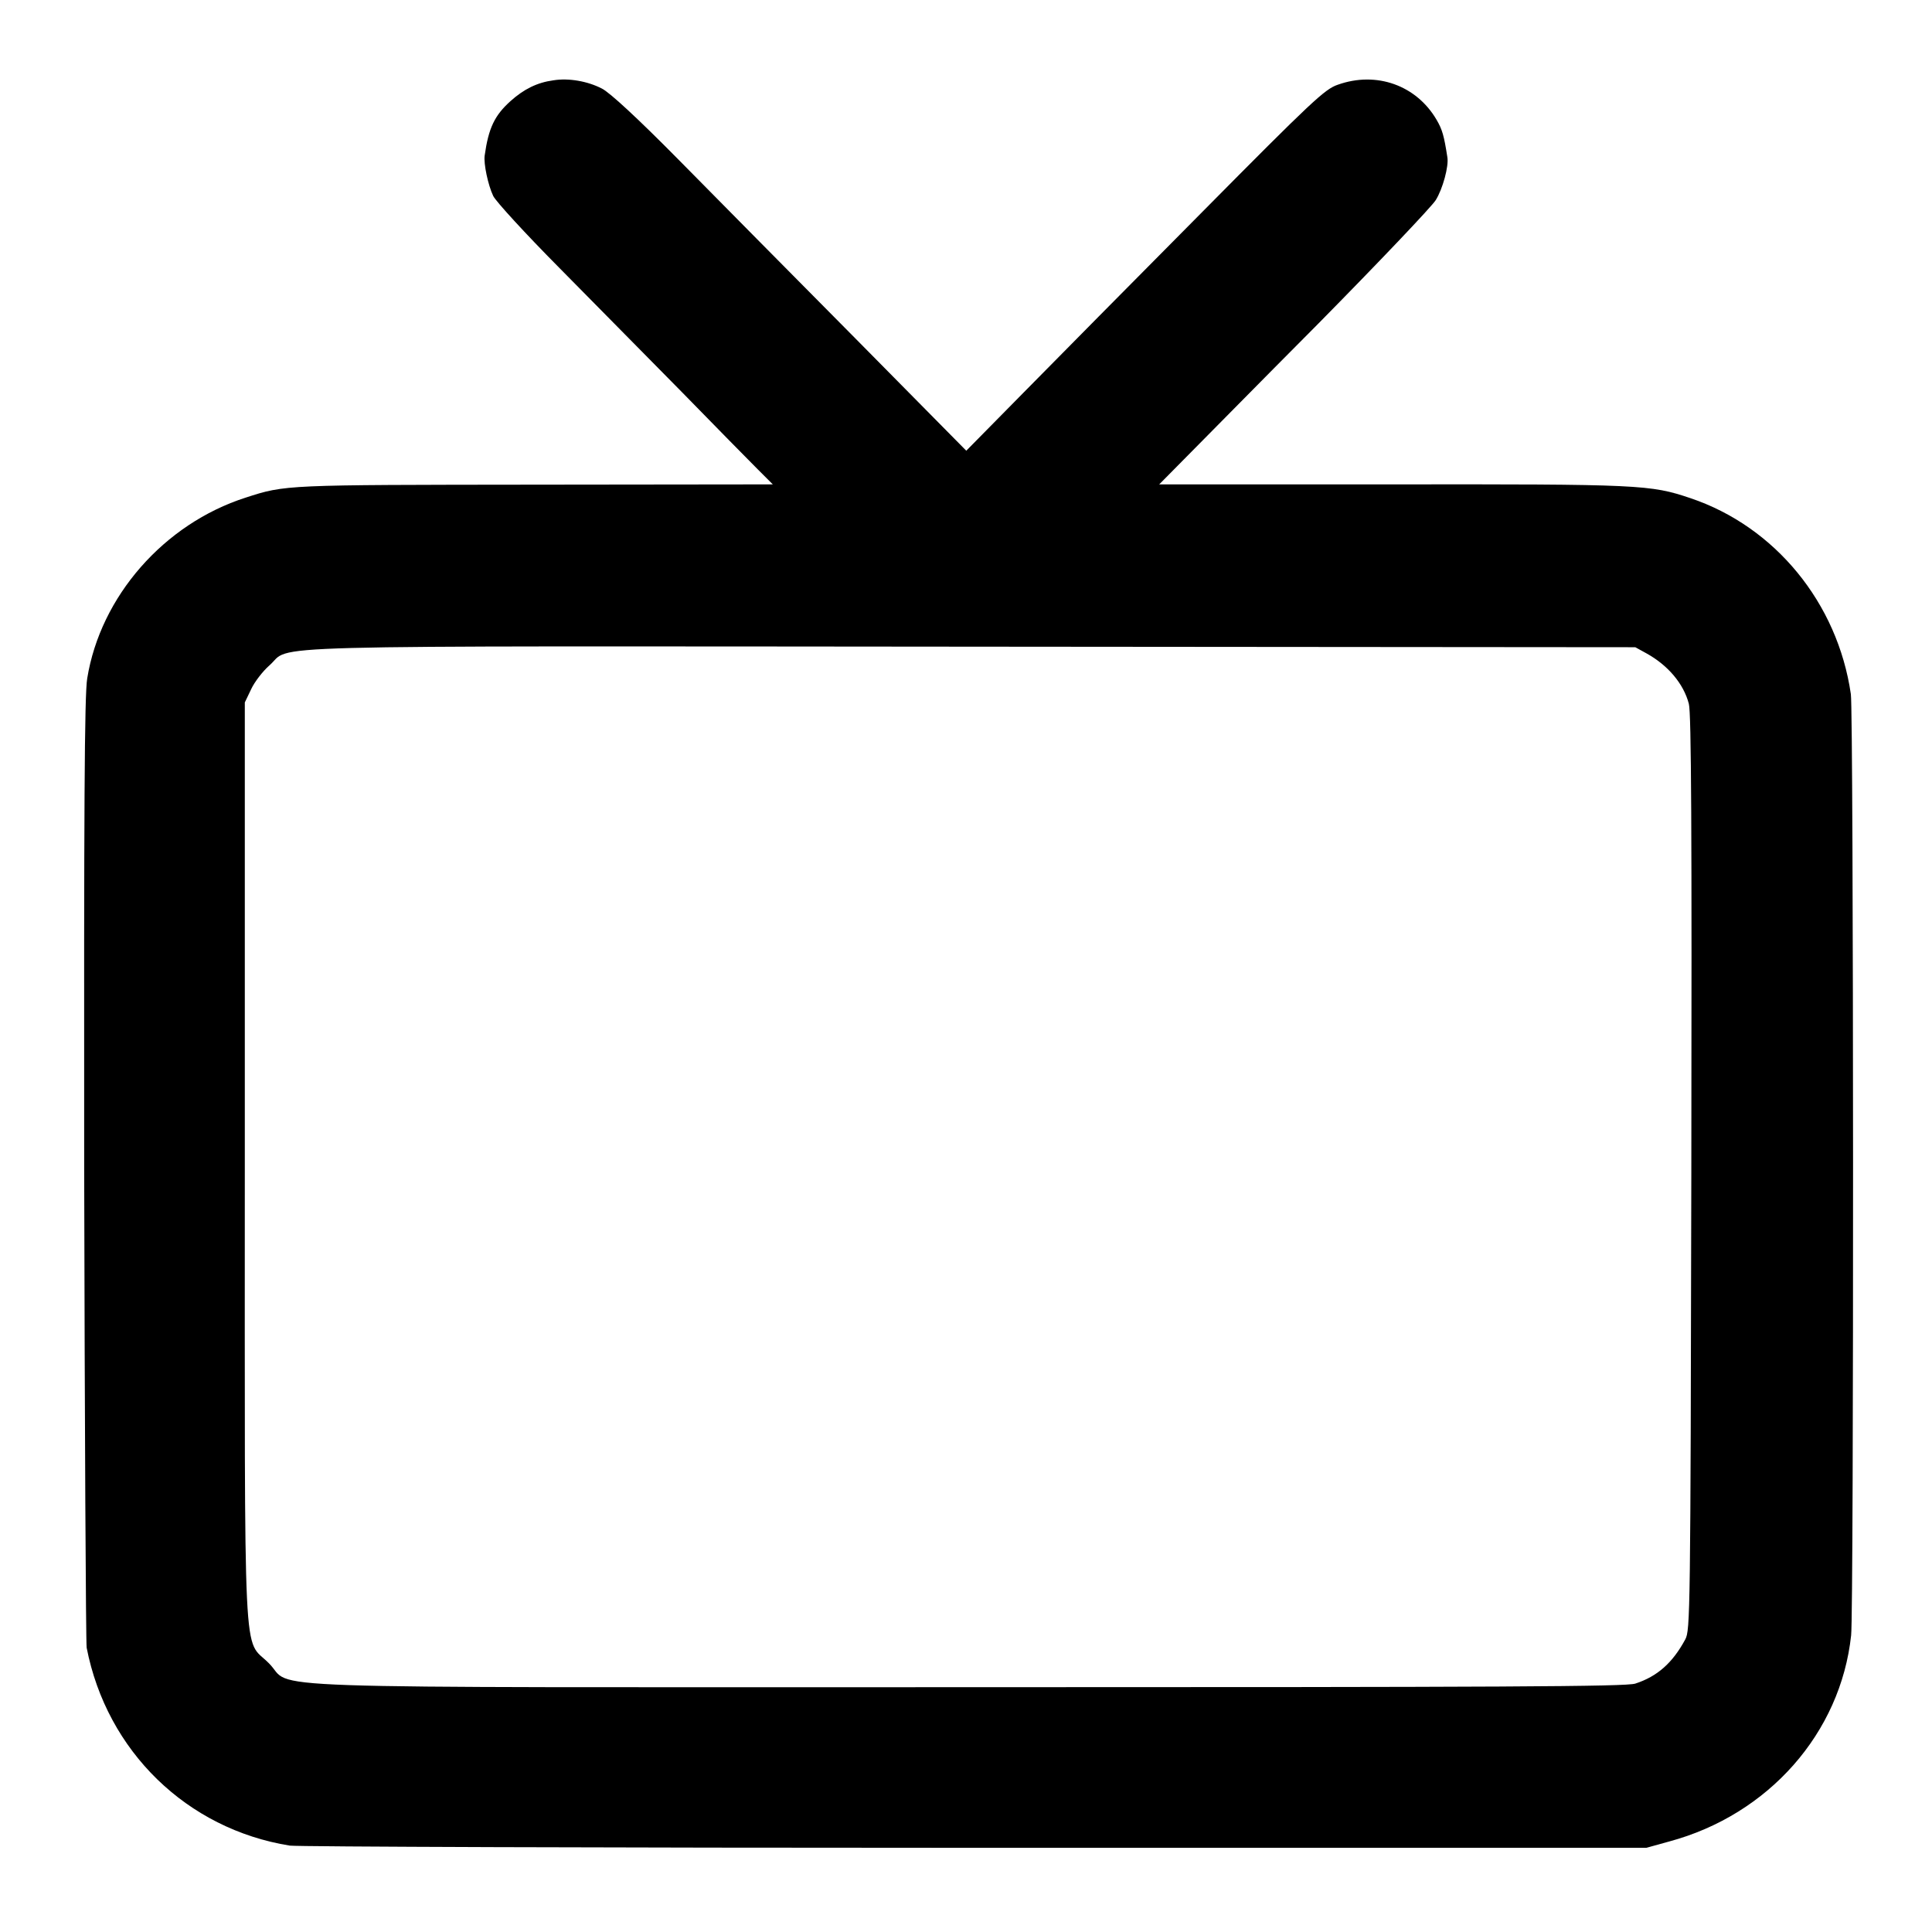 <?xml version="1.0" standalone="no"?>
<!DOCTYPE svg PUBLIC "-//W3C//DTD SVG 20010904//EN"
 "http://www.w3.org/TR/2001/REC-SVG-20010904/DTD/svg10.dtd">
<svg version="1.0" xmlns="http://www.w3.org/2000/svg"
 width="700pt" height="700pt" viewBox="0 0 700 700"
 preserveAspectRatio="xMidYMid meet">
<g transform="translate(0,700) scale(0.1,-0.1)"
fill="#000000" stroke="none">
<path d="M2005 6709 c-59 -8 -107 -32 -155 -75 -58 -52 -80 -98 -94 -198 -4
-29 12 -106 31 -146 9 -19 116 -136 239 -260 122 -124 322 -326 444 -450 121
-124 245 -250 275 -280 l55 -55 -863 -1 c-907 -1 -902 0 -1047 -47 -296 -95
-526 -358 -574 -655 -10 -60 -12 -465 -11 -1777 2 -935 6 -1716 9 -1735 73
-375 363 -657 736 -717 25 -4 1141 -8 2480 -8 l2435 0 83 23 c360 97 621 393
659 747 10 89 9 3343 -1 3410 -48 331 -275 607 -581 710 -145 49 -181 51
-1083 50 l-842 0 89 90 c49 49 268 272 488 493 219 222 410 423 425 447 25 40
48 123 42 156 -12 77 -18 99 -39 135 -73 125 -218 177 -358 127 -47 -16 -92
-58 -493 -463 -243 -245 -534 -539 -647 -654 l-206 -209 -403 408 c-222 224
-509 514 -638 645 -150 152 -251 245 -279 259 -52 27 -121 39 -176 30z m3960
-2076 c78 -43 135 -110 154 -183 9 -34 11 -449 9 -1700 -3 -1604 -4 -1656 -22
-1690 -46 -85 -101 -134 -181 -160 -33 -11 -476 -13 -2415 -13 -2703 0 -2439
-9 -2536 87 -95 96 -87 -72 -87 1821 l0 1660 23 48 c12 26 42 65 66 86 87 76
-139 70 2544 68 l2405 -2 40 -22z"/>
</g>
</svg>
